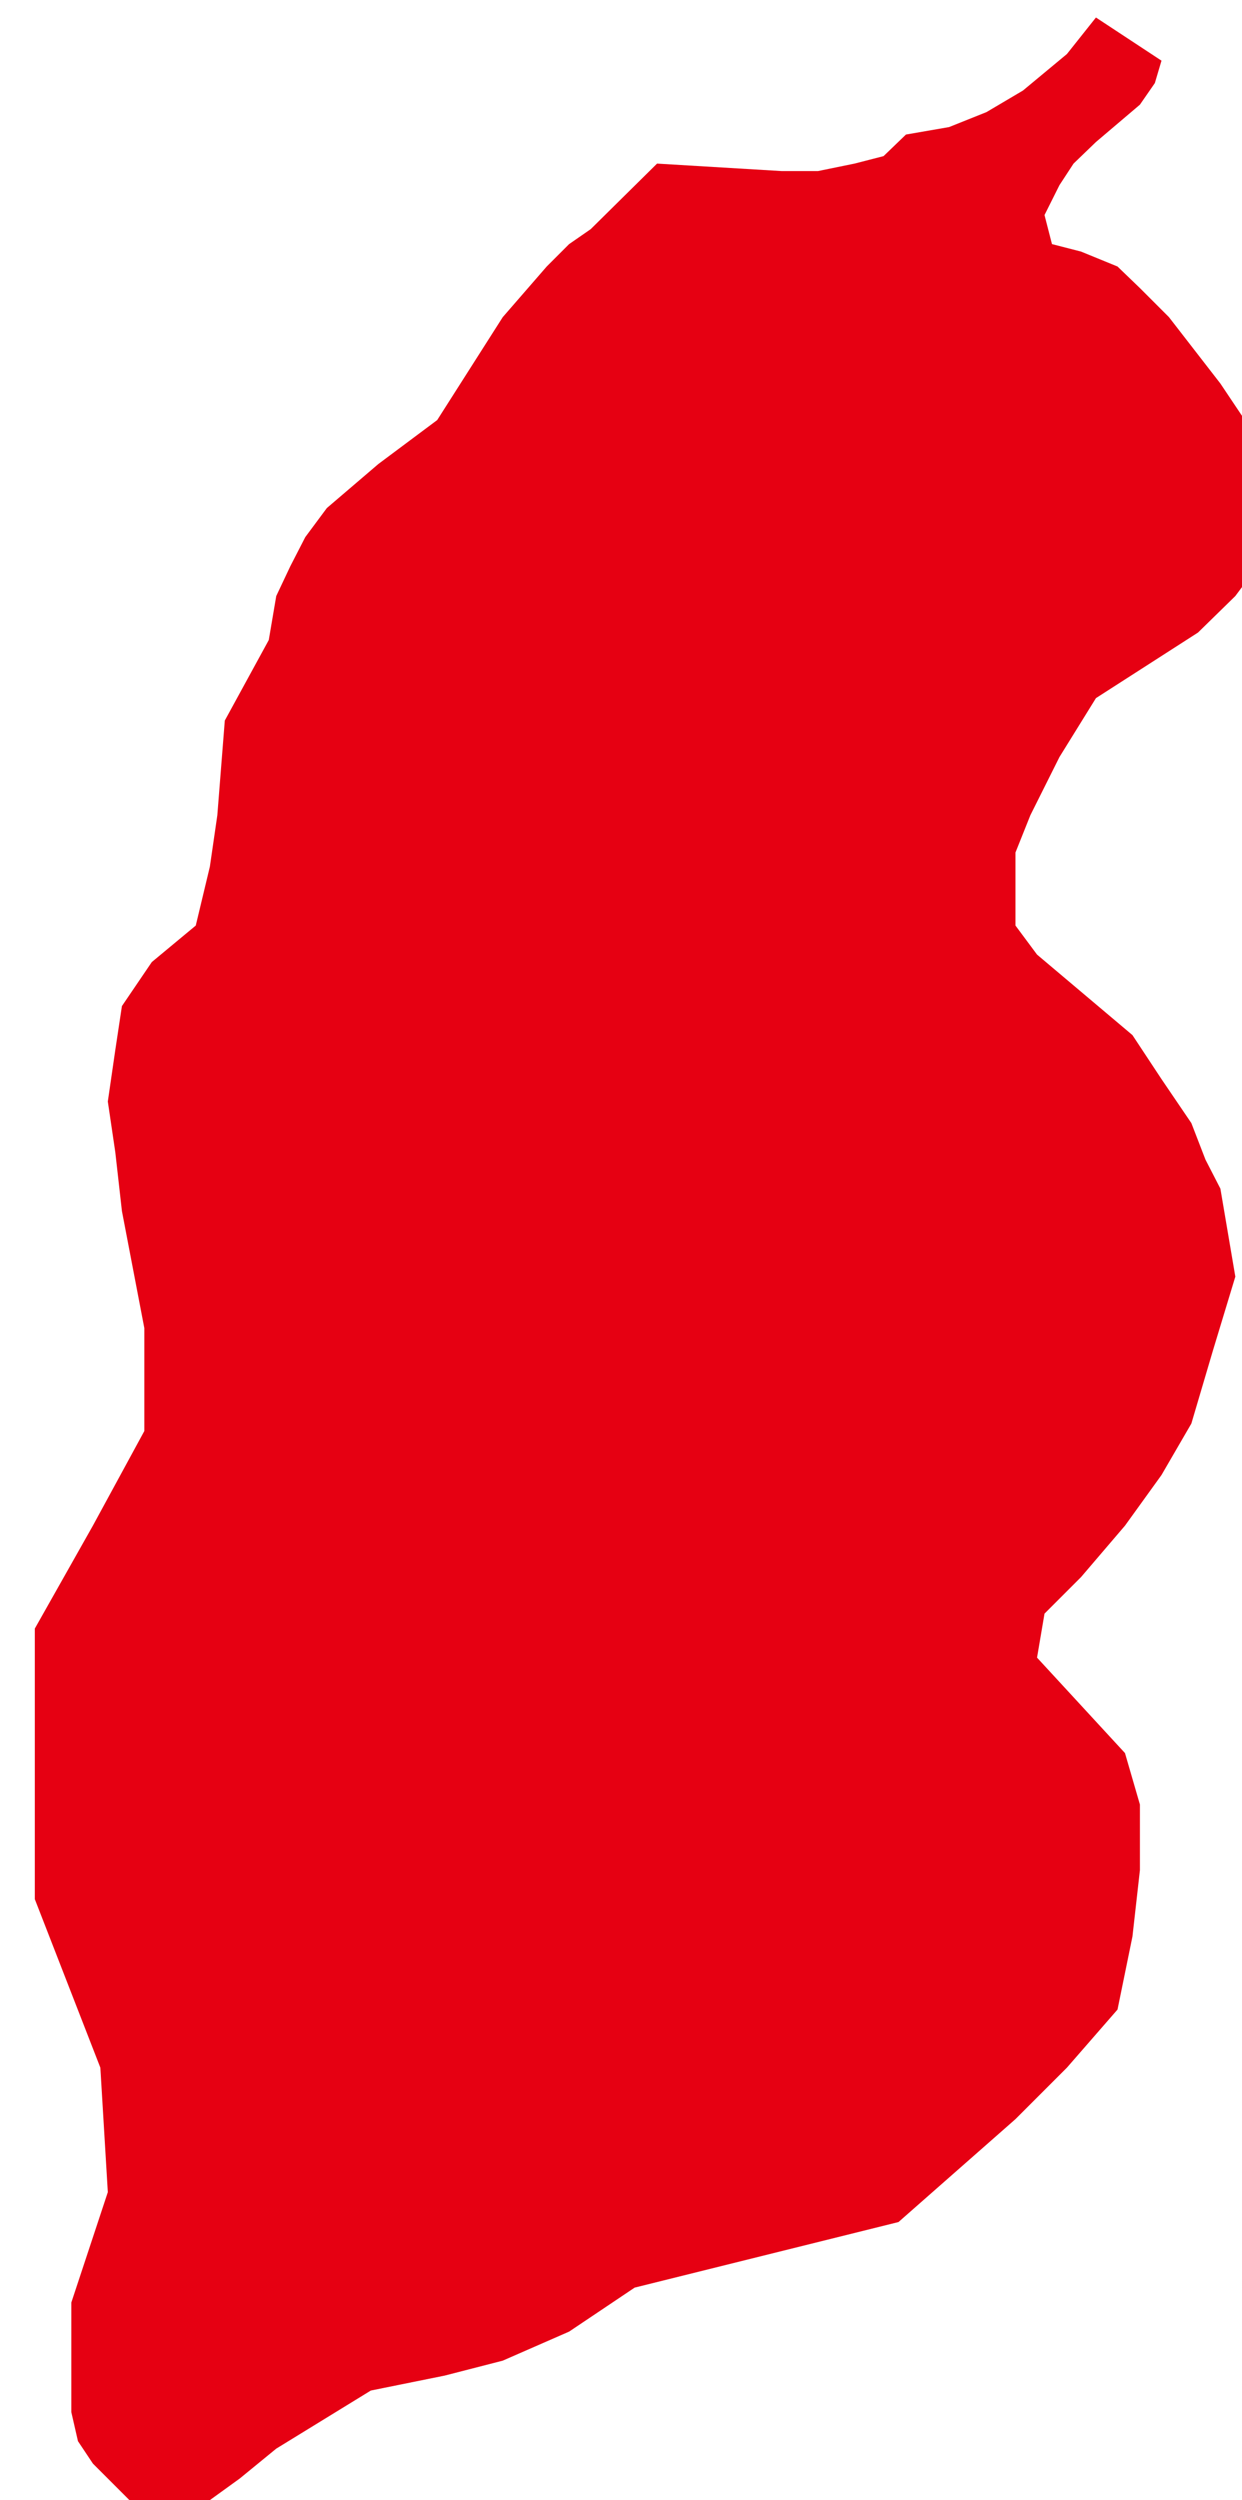 <?xml version="1.0" encoding="UTF-8" standalone="no"?>
<!-- Created with Inkscape (http://www.inkscape.org/) -->

<svg
   xmlns:dc="http://purl.org/dc/elements/1.1/"
   xmlns:cc="http://creativecommons.org/ns#"
   xmlns:rdf="http://www.w3.org/1999/02/22-rdf-syntax-ns#"
   xmlns:svg="http://www.w3.org/2000/svg"
   xmlns="http://www.w3.org/2000/svg"
   xmlns:sodipodi="http://sodipodi.sourceforge.net/DTD/sodipodi-0.dtd"
   xmlns:inkscape="http://www.inkscape.org/namespaces/inkscape"
   width="250"
   height="503"
   id="svg11736"
   version="1.1"
   inkscape:version="0.48.3.1 r9886"
   sodipodi:docname="New document 85">
  <defs
     id="defs11738" />
  <sodipodi:namedview
     id="base"
     pagecolor="#ffffff"
     bordercolor="#666666"
     borderopacity="1.0"
     inkscape:pageopacity="0.0"
     inkscape:pageshadow="2"
     inkscape:zoom="0.35"
     inkscape:cx="375"
     inkscape:cy="520"
     inkscape:document-units="px"
     inkscape:current-layer="layer1"
     showgrid="false"
     inkscape:window-width="1280"
     inkscape:window-height="936"
     inkscape:window-x="0"
     inkscape:window-y="24"
     inkscape:window-maximized="1" />
  <g
     inkscape:label="Layer 1"
     inkscape:groupmode="layer"
     id="layer1"
     transform="translate(0,-549.362)">
    <g
       transform="matrix(0.167,0,0,0.167,-2626.249,-707.631)"
       class="com.sun.star.drawing.CustomShape"
       id="g536">
      <g
         id="g538">
        <path
           style="fill:#e60012;stroke:none"
           inkscape:connector-curvature="0"
           d="m 15909,10566 0,0 -36,-36 -35,-35 -18,-27 -8,-35 0,-70 0,-62 0,0 44,-133 0,0 -9,-150 0,0 -79,-203 0,0 0,-326 0,0 35,-62 35,-62 62,-114 0,0 0,-124 0,0 -27,-141 -8,-71 -9,-61 9,-62 8,-53 36,-53 53,-44 0,0 17,-71 9,-62 9,-114 0,0 53,-97 0,0 9,-53 17,-36 18,-35 26,-35 62,-53 71,-53 0,0 79,-124 53,-61 27,-27 26,-18 0,0 80,-79 0,0 150,9 44,0 44,-9 35,-9 27,-26 0,0 52,-9 45,-18 44,-26 53,-44 0,0 35,-44 0,0 79,52 0,0 -8,27 -18,26 -53,45 -27,26 -17,26 -18,36 9,35 0,0 35,9 44,18 27,26 35,35 62,80 71,106 0,0 0,79 0,0 -53,71 -45,44 -123,79 0,0 -44,71 -35,70 -18,45 0,44 0,44 26,35 0,0 115,97 0,0 35,53 36,53 17,44 18,35 9,53 9,53 0,0 -27,89 -26,88 0,0 -36,62 -44,61 -53,62 -44,44 0,0 -9,53 0,0 106,115 0,0 18,62 0,79 -9,80 -18,88 0,0 -61,70 -62,62 -141,124 0,0 -318,79 0,0 -79,53 -80,35 -70,18 -89,18 0,0 -114,70 0,0 -44,36 -36,26 -70,27 0,0 0,0 z m -141,-3018 0,0 z m 1500,3018 0,0 z"
           id="path540" />
        <rect
           style="fill:none;stroke:none"
           x="15768"
           y="7548"
           width="1501"
           height="3019"
           id="rect542" />
        <rect
           style="fill:none;stroke:none"
           x="15769"
           y="7549"
           width="1500"
           height="3018"
           id="rect544" />
      </g>
    </g>
  </g>
</svg>
